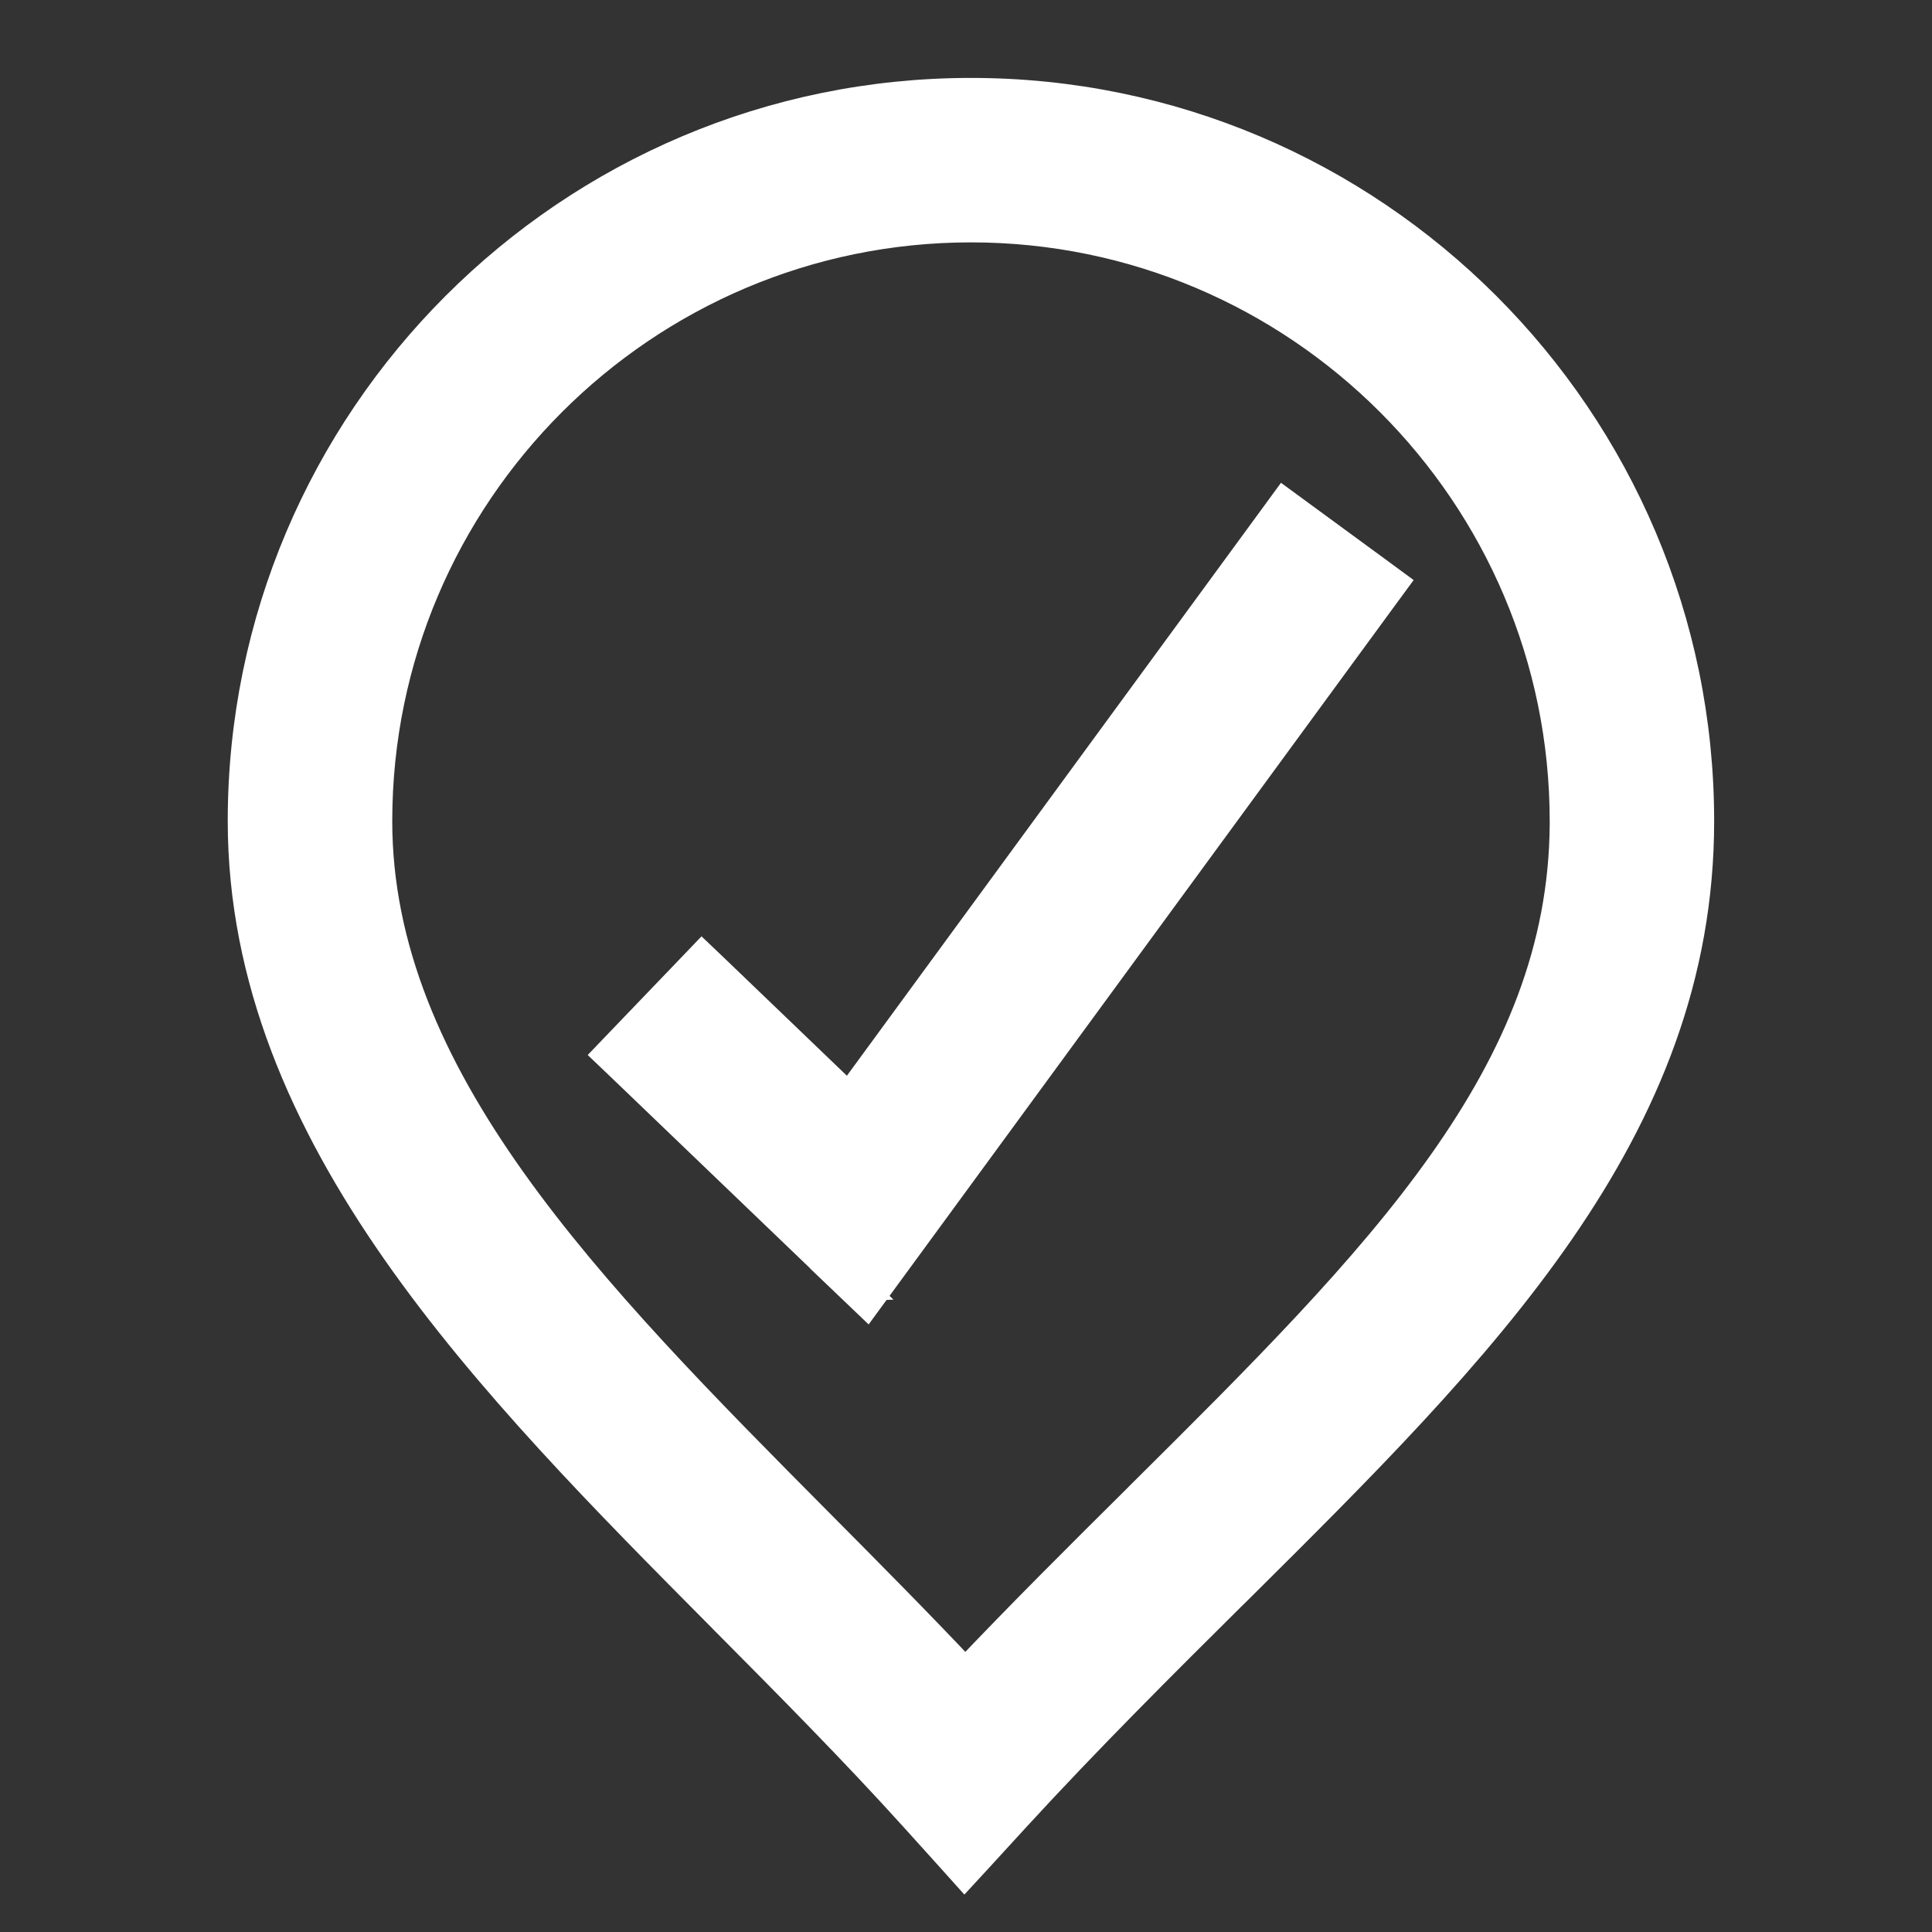 <svg width="33" height="33" fill="none" xmlns="http://www.w3.org/2000/svg"><rect width="100%" height="100%" fill="#333333" stroke="none"/><g clip-path="url(#prefix__clip0_202_247)"><path d="M26.77 14.025v.066c-.016 2.13-.794 3.978-2.083 5.802-1.308 1.851-3.128 3.66-5.19 5.707 0 0 0 0 0 0l-.015.016c-.976.969-1.981 1.966-2.994 3.035-.83-.882-1.688-1.746-2.521-2.585h0c-1.973-1.987-3.867-3.896-5.272-5.872C7.293 18.222 6.4 16.211 6.4 14.025 6.4 8.41 10.97 3.84 16.585 3.84c5.616 0 10.185 4.57 10.185 10.186zm-5.716 13.142h0l.051-.05c4.16-4.131 7.874-7.82 7.874-13.092 0-6.835-5.56-12.394-12.393-12.394C9.75 1.63 4.19 7.19 4.19 14.025c0 2.686 1.066 5.087 2.617 7.309 1.547 2.215 3.593 4.275 5.583 6.279l.008.009h0l.03.03c1.089 1.097 2.207 2.223 3.235 3.362l.592.656.22.245.224-.243.597-.652s0 0 0 0c1.26-1.373 2.526-2.631 3.757-3.853zm-6.505-5.235l.248.237.202-.276 8.551-11.68.177-.241-.242-.178-1.297-.95-.243-.178-.177.242-7.263 9.92-2.296-2.204-.217-.207-.207.216-1.114 1.161-.208.217.217.207 3.87 3.714z" fill="#fff" stroke="#fff" stroke-width=".6"/></g><defs><clipPath id="prefix__clip0_202_247"><path fill="#fff" transform="translate(.7 .7)" d="M0 0h32v32H0z"/></clipPath></defs></svg>
